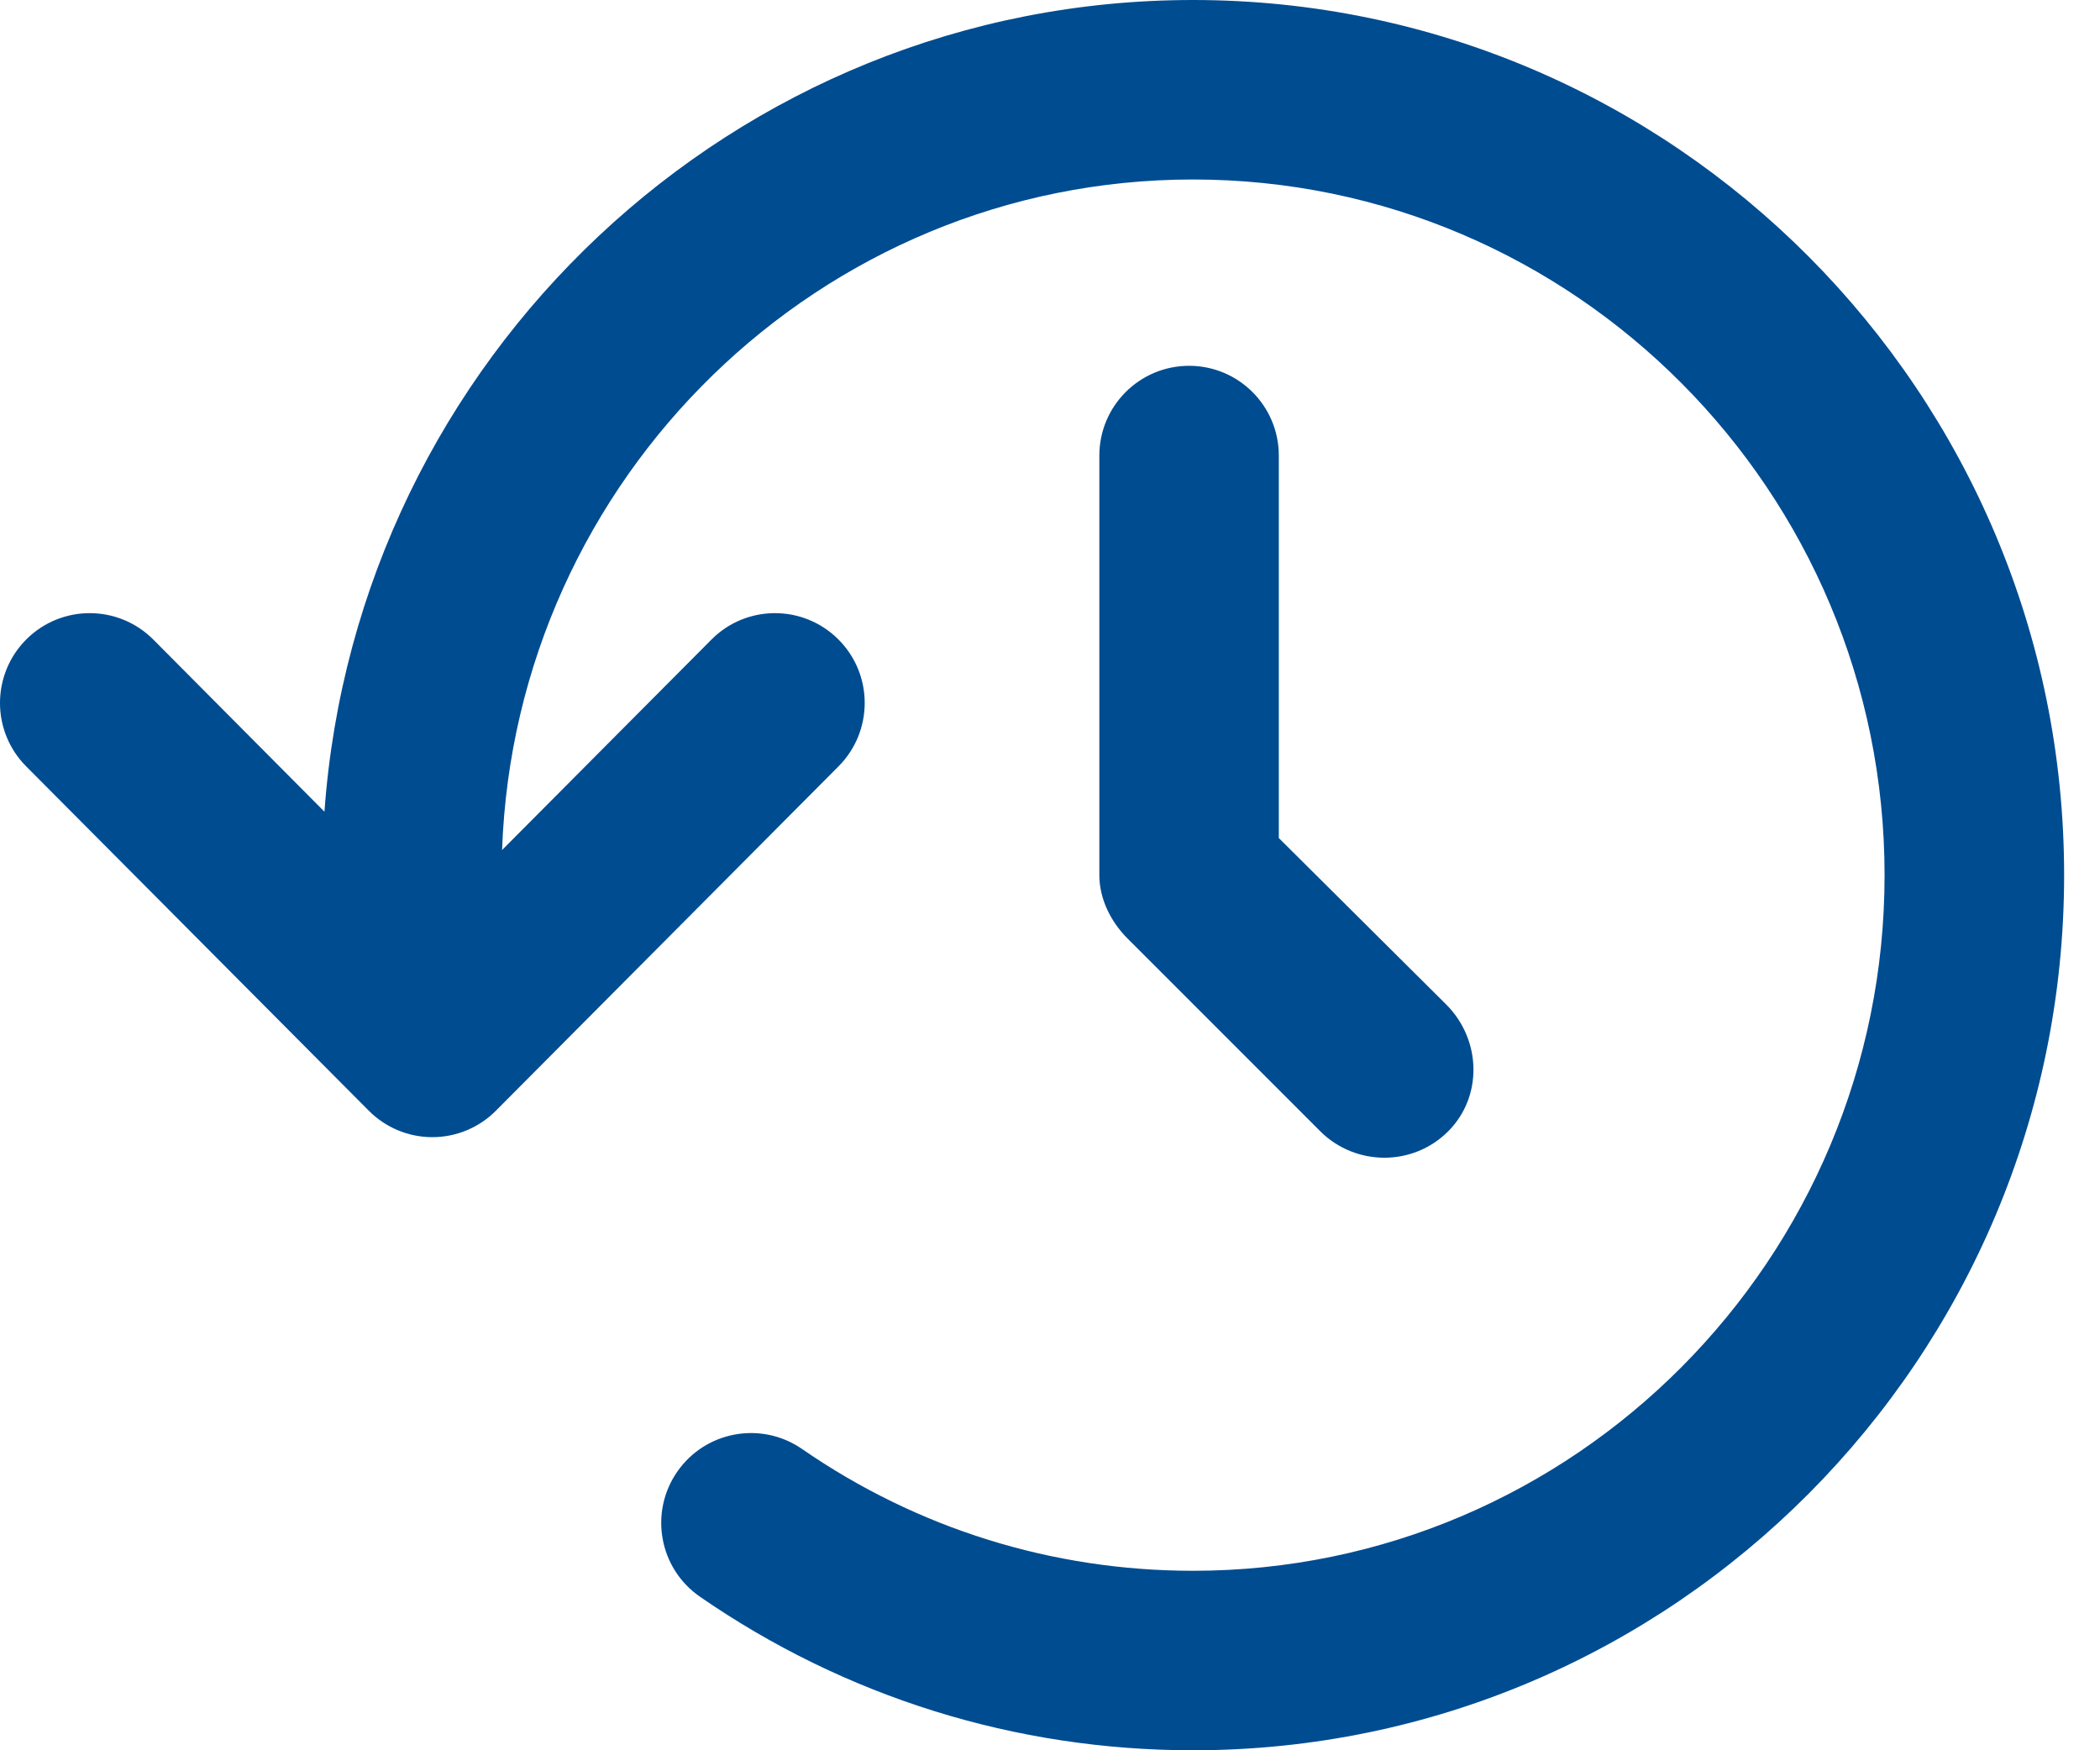 <svg width="24" height="20" viewBox="0 0 24 20" fill="none" xmlns="http://www.w3.org/2000/svg">
<path fill-rule="evenodd" clip-rule="evenodd" d="M13.59 4.18C13.023 4.18 12.564 4.639 12.564 5.206V10C12.564 10.271 12.694 10.531 12.885 10.723L15.089 12.927C15.29 13.128 15.558 13.229 15.822 13.229C16.084 13.229 16.348 13.129 16.548 12.93C16.949 12.531 16.93 11.881 16.53 11.48L14.615 9.576V5.206C14.615 4.639 14.156 4.18 13.59 4.18ZM23.59 10C23.59 15.514 19.124 20 13.634 20C11.609 20 9.661 19.393 7.999 18.245C7.533 17.923 7.417 17.284 7.739 16.818C8.061 16.352 8.7 16.235 9.166 16.557C10.483 17.467 12.028 17.949 13.634 17.949C17.993 17.949 21.538 14.383 21.538 10C21.538 5.617 17.993 2.051 13.634 2.051C9.372 2.051 5.889 5.463 5.738 9.713L8.13 7.309C8.529 6.907 9.178 6.905 9.58 7.305C9.982 7.705 9.983 8.354 9.584 8.756L5.668 12.691C5.476 12.885 5.214 12.994 4.941 12.994C4.668 12.994 4.407 12.885 4.214 12.691L0.298 8.756C-0.101 8.354 -0.099 7.705 0.302 7.305C0.704 6.905 1.353 6.907 1.753 7.309L3.708 9.275C4.08 4.098 8.388 0 13.634 0C19.124 0 23.59 4.486 23.59 10Z" fill="#004C91"/>
</svg>
